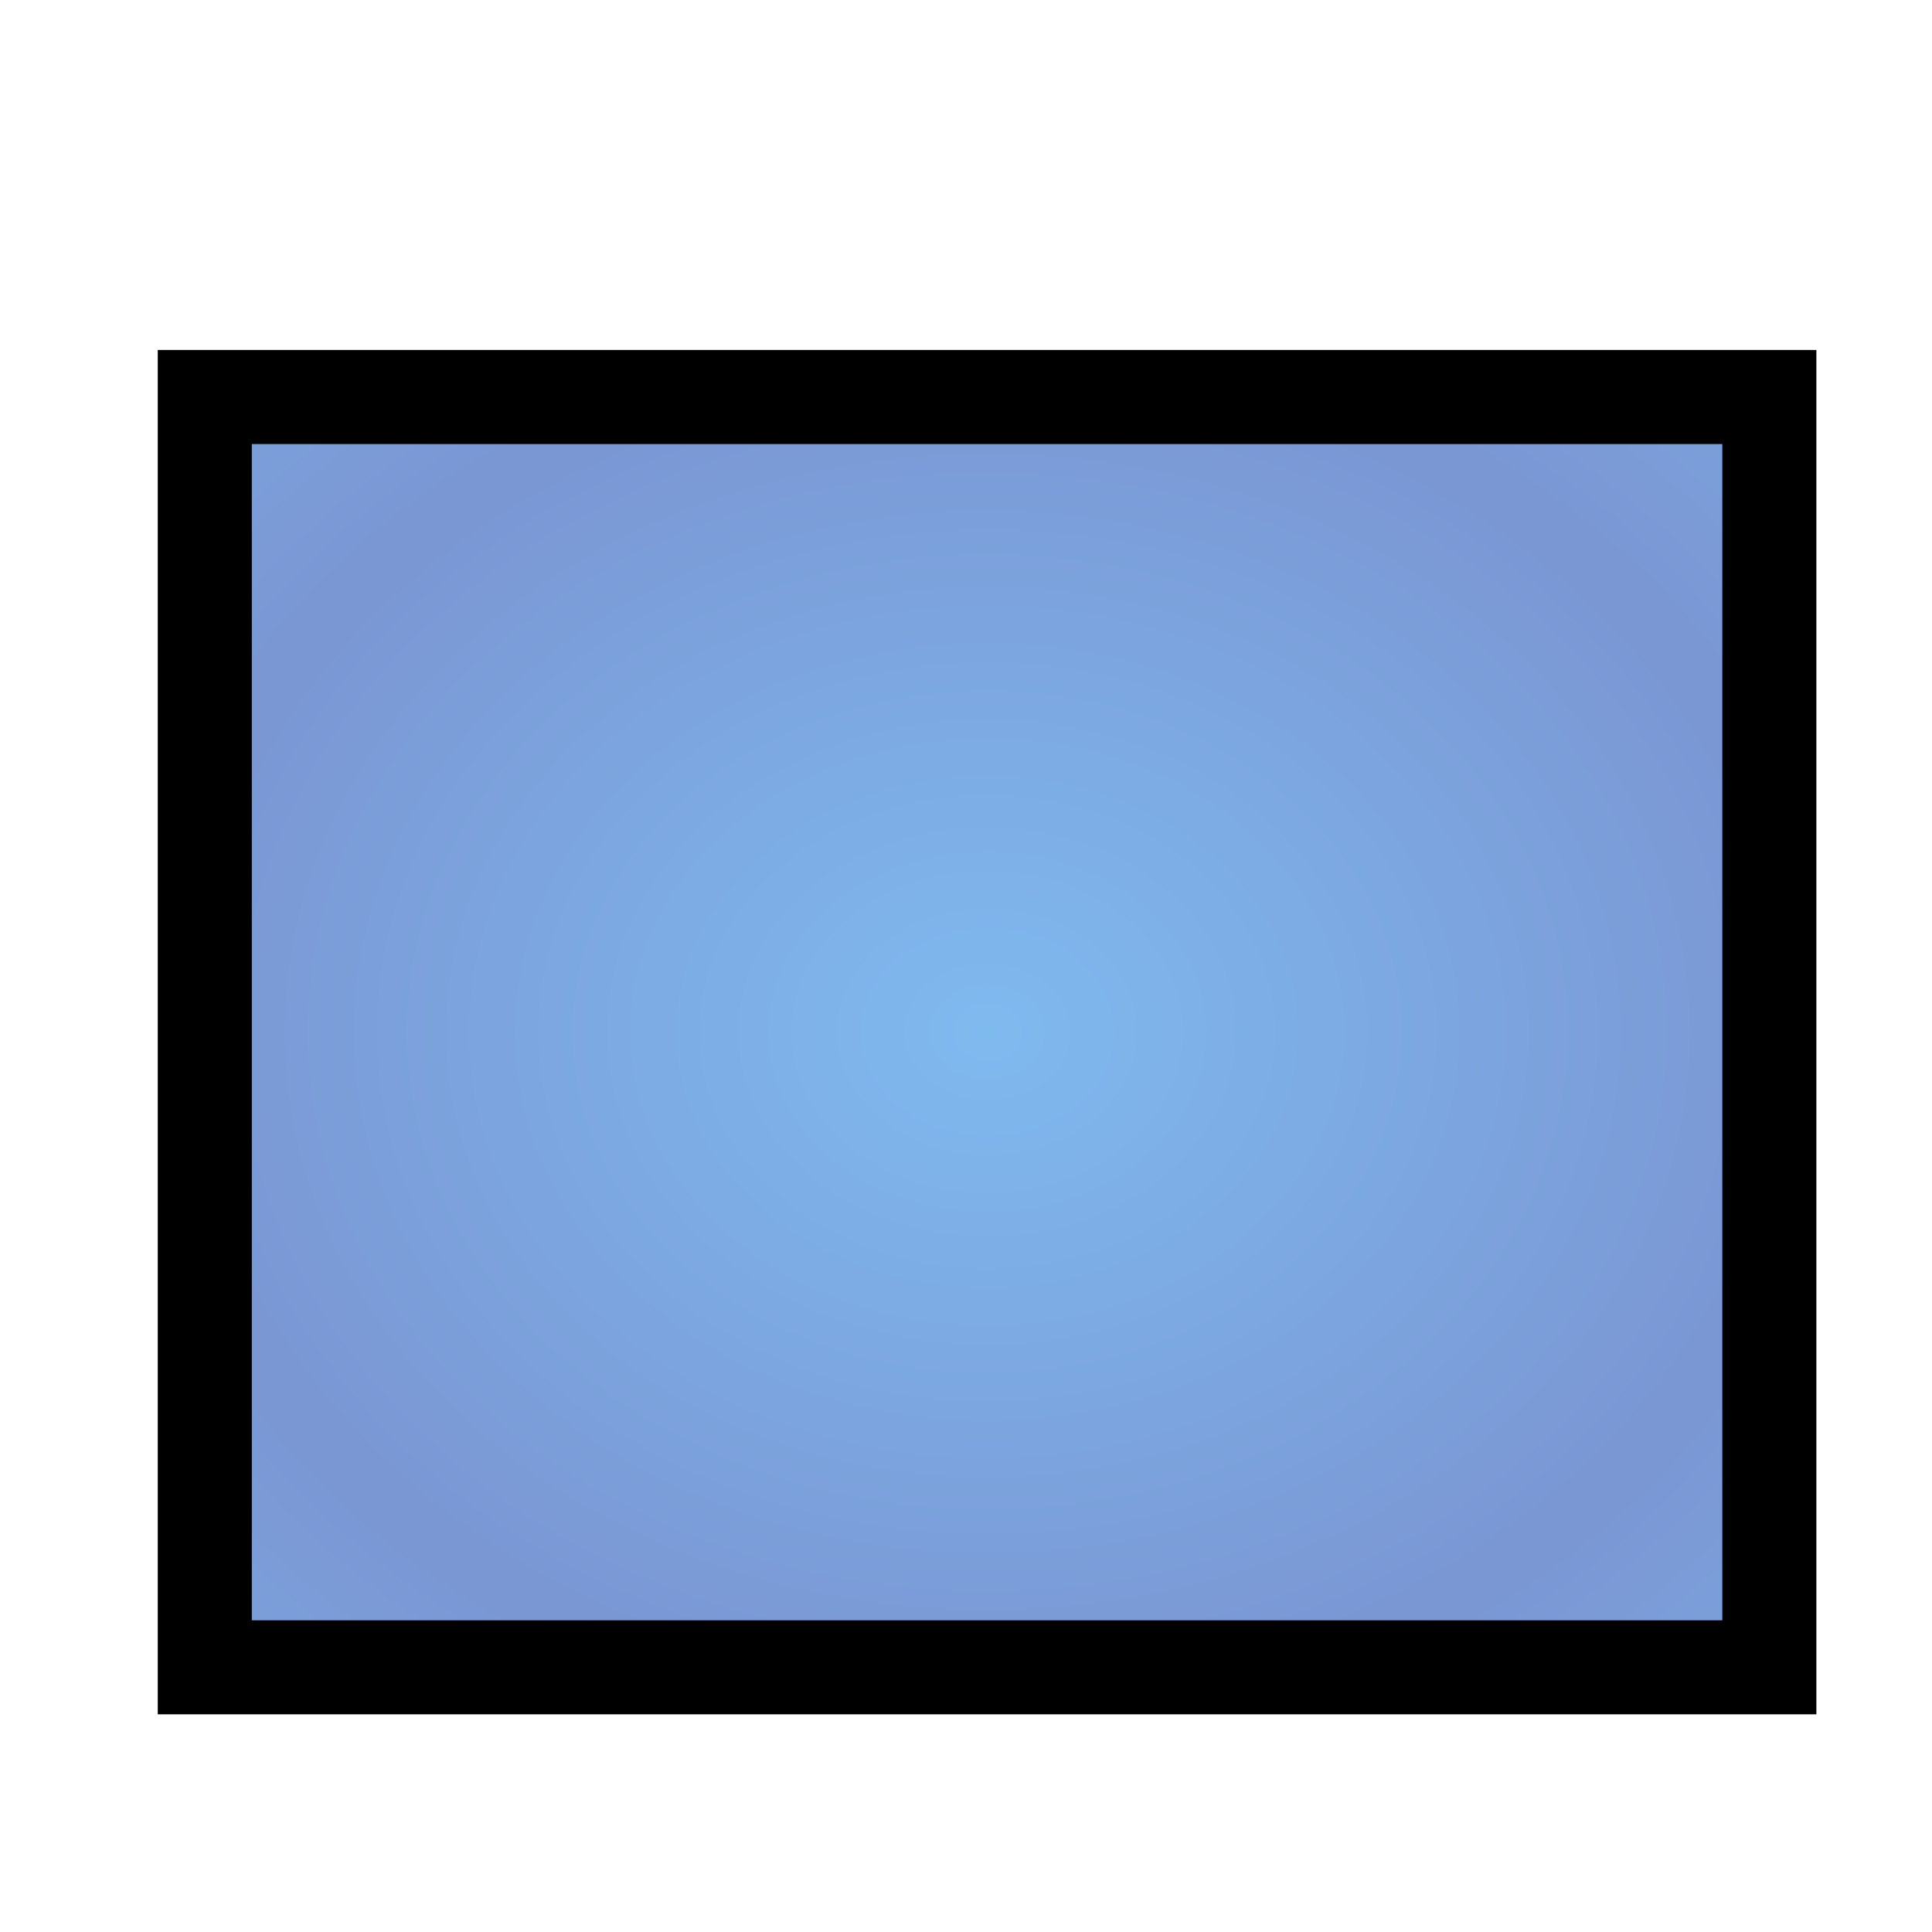 <?xml version="1.0" encoding="UTF-8" standalone="no"?>
<svg
   version="1.1"
   id="svg1"
   width="16"
   height="16"
   viewBox="0 0 16 16"
   xmlns:xlink="http://www.w3.org/1999/xlink"
   xmlns="http://www.w3.org/2000/svg"
   xmlns:svg="http://www.w3.org/2000/svg">
  <defs
     id="defs1">
    <linearGradient
       id="linearGradient1">
      <stop
         style="stop-color:#7fbaef;stop-opacity:1;"
         offset="0"
         id="stop3" />
      <stop
         style="stop-color:#7a96d3;stop-opacity:1;"
         offset="1"
         id="stop1" />
    </linearGradient>
    <radialGradient
       xlink:href="#linearGradient1"
       id="radialGradient7"
       cx="8.356"
       cy="8.386"
       fx="8.356"
       fy="8.386"
       r="6.828"
       gradientTransform="matrix(1.005,0,0,0.828,-0.222,1.602)"
       gradientUnits="userSpaceOnUse"
       spreadMethod="reflect" />
  </defs>
  <g
     id="g1">
    <rect
       style="display:inline;fill:url(#radialGradient7);stroke:#000000;stroke-width:0.779;stroke-linejoin:miter;stroke-dasharray:none;stroke-opacity:1;paint-order:markers fill stroke"
       id="rect1"
       width="12.957"
       height="10.52"
       x="1.696"
       y="3.288"
       rx="1.0082678e-16"
       ry="0.444" />
  </g>
</svg>
